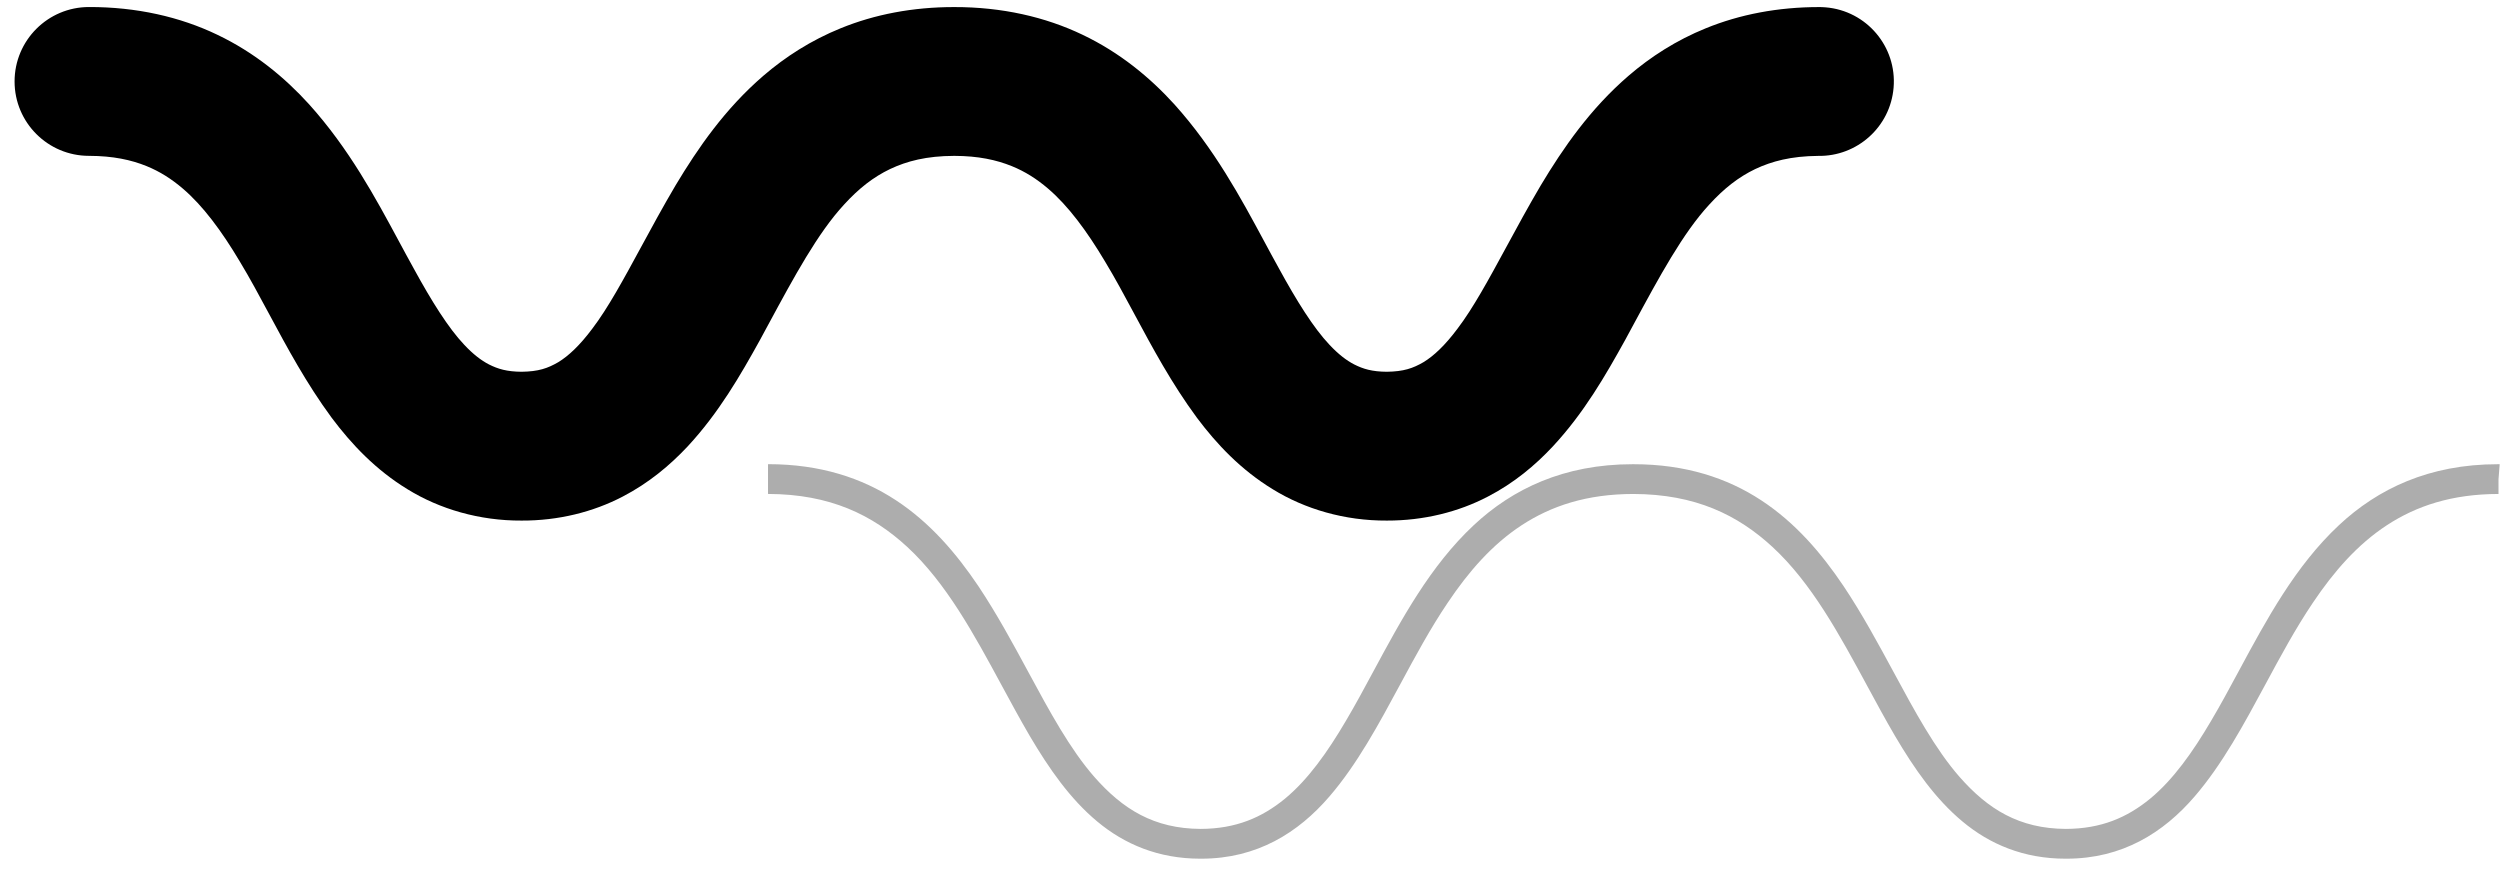 <svg width="112" height="39" viewBox="0 0 112 39" fill="none" xmlns="http://www.w3.org/2000/svg">
<path fill-rule="evenodd" clip-rule="evenodd" d="M62.128 16.655C61.468 16.65 61.071 16.53 60.669 16.327C60.32 16.147 59.958 15.87 59.557 15.442C58.855 14.701 58.093 13.485 57.293 12.019C57.074 11.626 56.853 11.216 56.626 10.793L56.626 10.793L56.626 10.793C55.584 8.858 54.402 6.662 52.612 4.674C51.519 3.47 50.164 2.35 48.494 1.555C46.829 0.757 44.878 0.313 42.75 0.317L42.744 0.317C40.892 0.315 39.177 0.648 37.665 1.265C36.34 1.802 35.183 2.547 34.2 3.393C32.477 4.879 31.27 6.629 30.265 8.305C29.703 9.257 29.193 10.196 28.716 11.076C27.931 12.523 27.234 13.808 26.534 14.726C25.98 15.469 25.467 15.95 25.008 16.227C24.54 16.499 24.125 16.645 23.368 16.655H23.367C22.707 16.65 22.309 16.53 21.906 16.327C21.557 16.147 21.195 15.87 20.794 15.442C20.092 14.701 19.329 13.485 18.53 12.019C18.311 11.626 18.09 11.215 17.862 10.792C16.82 8.857 15.638 6.661 13.849 4.674C12.756 3.469 11.399 2.349 9.73 1.554C8.065 0.755 6.114 0.311 3.986 0.315C2.145 0.315 0.653 1.809 0.653 3.649C0.653 5.49 2.145 6.982 3.986 6.982C5.071 6.985 5.876 7.163 6.561 7.439C7.16 7.683 7.681 8.013 8.192 8.45C9.082 9.209 9.926 10.339 10.747 11.722C11.189 12.452 11.614 13.244 12.056 14.066C12.866 15.574 13.732 17.187 14.861 18.718C15.743 19.895 16.826 21.047 18.264 21.923C19.693 22.804 21.478 23.332 23.365 23.322L23.367 23.322C25.01 23.329 26.578 22.937 27.898 22.246C29.056 21.645 30.015 20.846 30.813 19.993C32.206 18.489 33.164 16.825 34.047 15.231C34.176 14.993 34.303 14.757 34.43 14.522L34.431 14.521L34.431 14.521C35.579 12.395 36.636 10.438 37.818 9.161C38.471 8.445 39.127 7.931 39.876 7.573C40.628 7.218 41.503 6.987 42.75 6.983L42.754 6.983C43.837 6.986 44.64 7.165 45.325 7.441C45.925 7.685 46.444 8.014 46.955 8.451C47.845 9.21 48.688 10.341 49.51 11.723C49.952 12.453 50.376 13.243 50.818 14.065L50.818 14.066C51.628 15.574 52.494 17.187 53.624 18.718C54.506 19.895 55.589 21.047 57.027 21.923C58.457 22.805 60.243 23.333 62.13 23.322C62.132 23.322 62.134 23.322 62.135 23.322C63.776 23.326 65.342 22.936 66.661 22.245C67.82 21.645 68.778 20.846 69.575 19.991C70.969 18.489 71.925 16.823 72.808 15.23C72.937 14.991 73.065 14.754 73.192 14.519C74.34 12.394 75.397 10.437 76.579 9.161C77.233 8.445 77.888 7.931 78.636 7.573C79.377 7.224 80.236 6.995 81.452 6.984C83.195 7.016 84.687 5.689 84.833 3.927C84.987 2.093 83.624 0.481 81.789 0.329C81.654 0.318 81.558 0.317 81.51 0.317C79.657 0.315 77.94 0.647 76.425 1.265C75.101 1.801 73.944 2.547 72.961 3.393C71.237 4.879 70.031 6.629 69.026 8.305C68.464 9.257 67.955 10.196 67.478 11.076C66.693 12.522 65.996 13.807 65.296 14.725C64.741 15.469 64.229 15.95 63.769 16.227C63.301 16.499 62.886 16.645 62.129 16.655C62.129 16.655 62.129 16.655 62.128 16.655Z" fill="black"/>
<path fill-rule="evenodd" clip-rule="evenodd" d="M49.161 36.807C50.377 37.821 51.9 38.469 53.767 38.469H53.789V37.135C51.694 37.125 50.295 36.248 49.031 34.811C47.934 33.559 47.024 31.875 46.067 30.104L46.067 30.104C45.376 28.825 44.659 27.5 43.831 26.259C42.837 24.782 41.666 23.414 40.137 22.411C38.614 21.41 36.735 20.795 34.423 20.795H34.407V22.129C37.19 22.135 39.091 23.069 40.646 24.503C42.395 26.119 43.642 28.425 44.88 30.714L44.88 30.714C45.293 31.477 45.704 32.237 46.133 32.97C46.996 34.433 47.937 35.79 49.161 36.807ZM87.924 36.807C89.14 37.821 90.662 38.469 92.53 38.469H92.552H92.552H92.585C95.08 38.469 96.926 37.303 98.317 35.685C99.558 34.245 100.525 32.451 101.496 30.65C102.17 29.399 102.846 28.145 103.617 27.003C104.552 25.61 105.612 24.393 106.933 23.529C108.257 22.665 109.842 22.133 111.932 22.13H111.933V21.474L111.986 20.798L111.933 20.797H111.932H111.9C108.821 20.797 106.522 21.903 104.786 23.527C102.836 25.349 101.535 27.765 100.309 30.042C99.891 30.818 99.482 31.578 99.058 32.293C98.23 33.702 97.358 34.928 96.329 35.779C95.294 36.629 94.129 37.129 92.552 37.135C90.457 37.125 89.058 36.248 87.793 34.811C86.697 33.559 85.787 31.876 84.831 30.105L84.831 30.105C84.139 28.826 83.423 27.502 82.594 26.261C81.601 24.782 80.43 23.415 78.901 22.413C77.377 21.411 75.5 20.797 73.188 20.797H73.172V22.13C75.954 22.137 77.854 23.07 79.409 24.505C81.157 26.119 82.406 28.426 83.644 30.715C84.056 31.477 84.467 32.238 84.896 32.97C85.758 34.434 86.7 35.79 87.924 36.807ZM53.822 38.469H53.789V37.135C55.367 37.13 56.532 36.629 57.566 35.781C58.596 34.93 59.469 33.702 60.296 32.294C60.72 31.579 61.129 30.819 61.547 30.042C62.774 27.765 64.075 25.349 66.025 23.527C67.761 21.905 70.061 20.797 73.14 20.797H73.172V22.13C71.082 22.133 69.496 22.665 68.172 23.529C66.85 24.393 65.79 25.61 64.856 27.005C64.085 28.145 63.409 29.399 62.735 30.649C61.764 32.451 60.797 34.246 59.555 35.686C58.164 37.303 56.316 38.469 53.822 38.469Z" fill="#ADADAD"/>
</svg>
